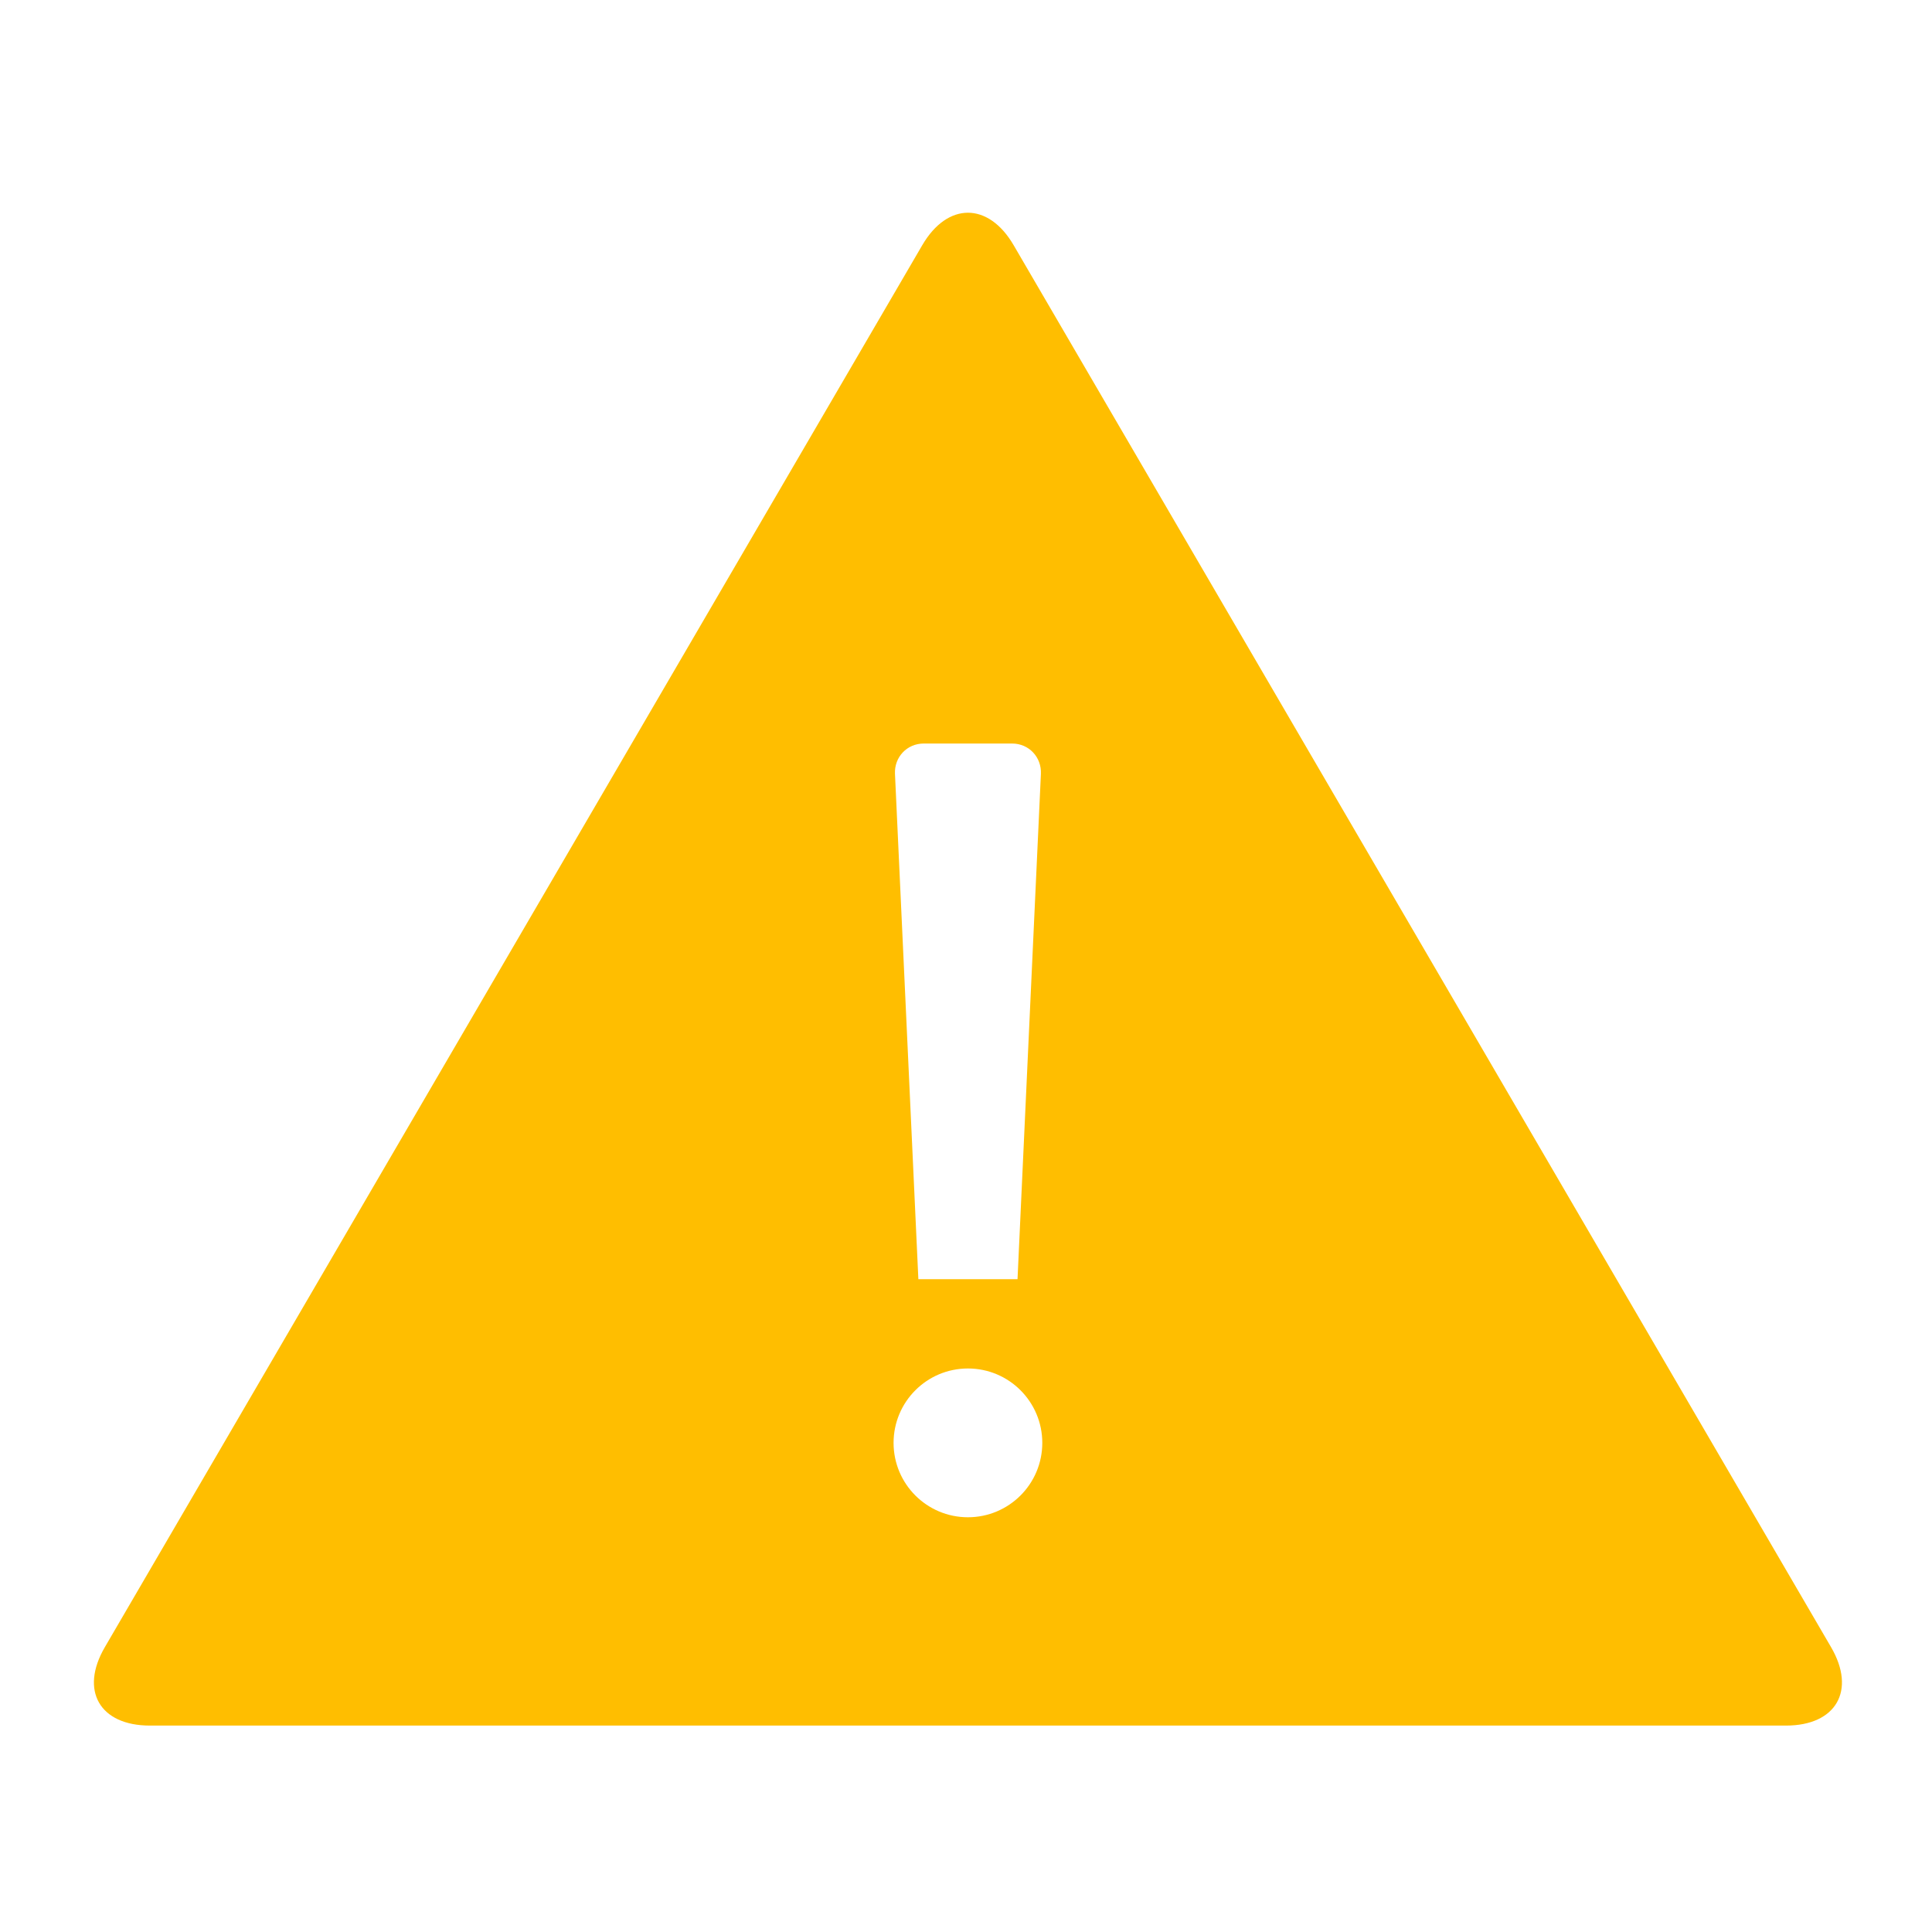 <?xml version="1.0" encoding="UTF-8" standalone="no"?>
<svg width="96px" height="96px" viewBox="0 0 96 96" version="1.1" xmlns="http://www.w3.org/2000/svg" xmlns:xlink="http://www.w3.org/1999/xlink" xmlns:sketch="http://www.bohemiancoding.com/sketch/ns">
    <!-- Generator: Sketch 3.3 (11970) - http://www.bohemiancoding.com/sketch -->
    <title>net_warn_icon</title>
    <desc>Created with Sketch.</desc>
    <defs></defs>
    <g id="提示" stroke="none" stroke-width="1" fill="none" fill-rule="evenodd" sketch:type="MSPage">
        <g id="net_warn_icon" sketch:type="MSArtboardGroup" fill="#FFBE00">
            <path d="M5.208,81.849 C3.954,84 4.951,85.743 7.447,85.743 L88.746,85.743 C91.237,85.743 92.239,83.999 90.986,81.849 L50.367,12.183 C49.113,10.032 47.08,10.034 45.827,12.183 L5.208,81.849 Z M45.897,36.946 C45.071,36.946 44.432,37.617 44.471,38.453 L45.633,63.563 L50.56,63.563 L51.722,38.453 C51.76,37.621 51.123,36.946 50.296,36.946 L45.897,36.946 Z M48.096,75.392 C50.137,75.392 51.791,73.737 51.791,71.696 C51.791,69.654 50.137,67.999 48.096,67.999 C46.055,67.999 44.401,69.654 44.401,71.696 C44.401,73.737 46.055,75.392 48.096,75.392 Z" id="Fill-7" sketch:type="MSShapeGroup"></path>
        </g>
    </g>
</svg>